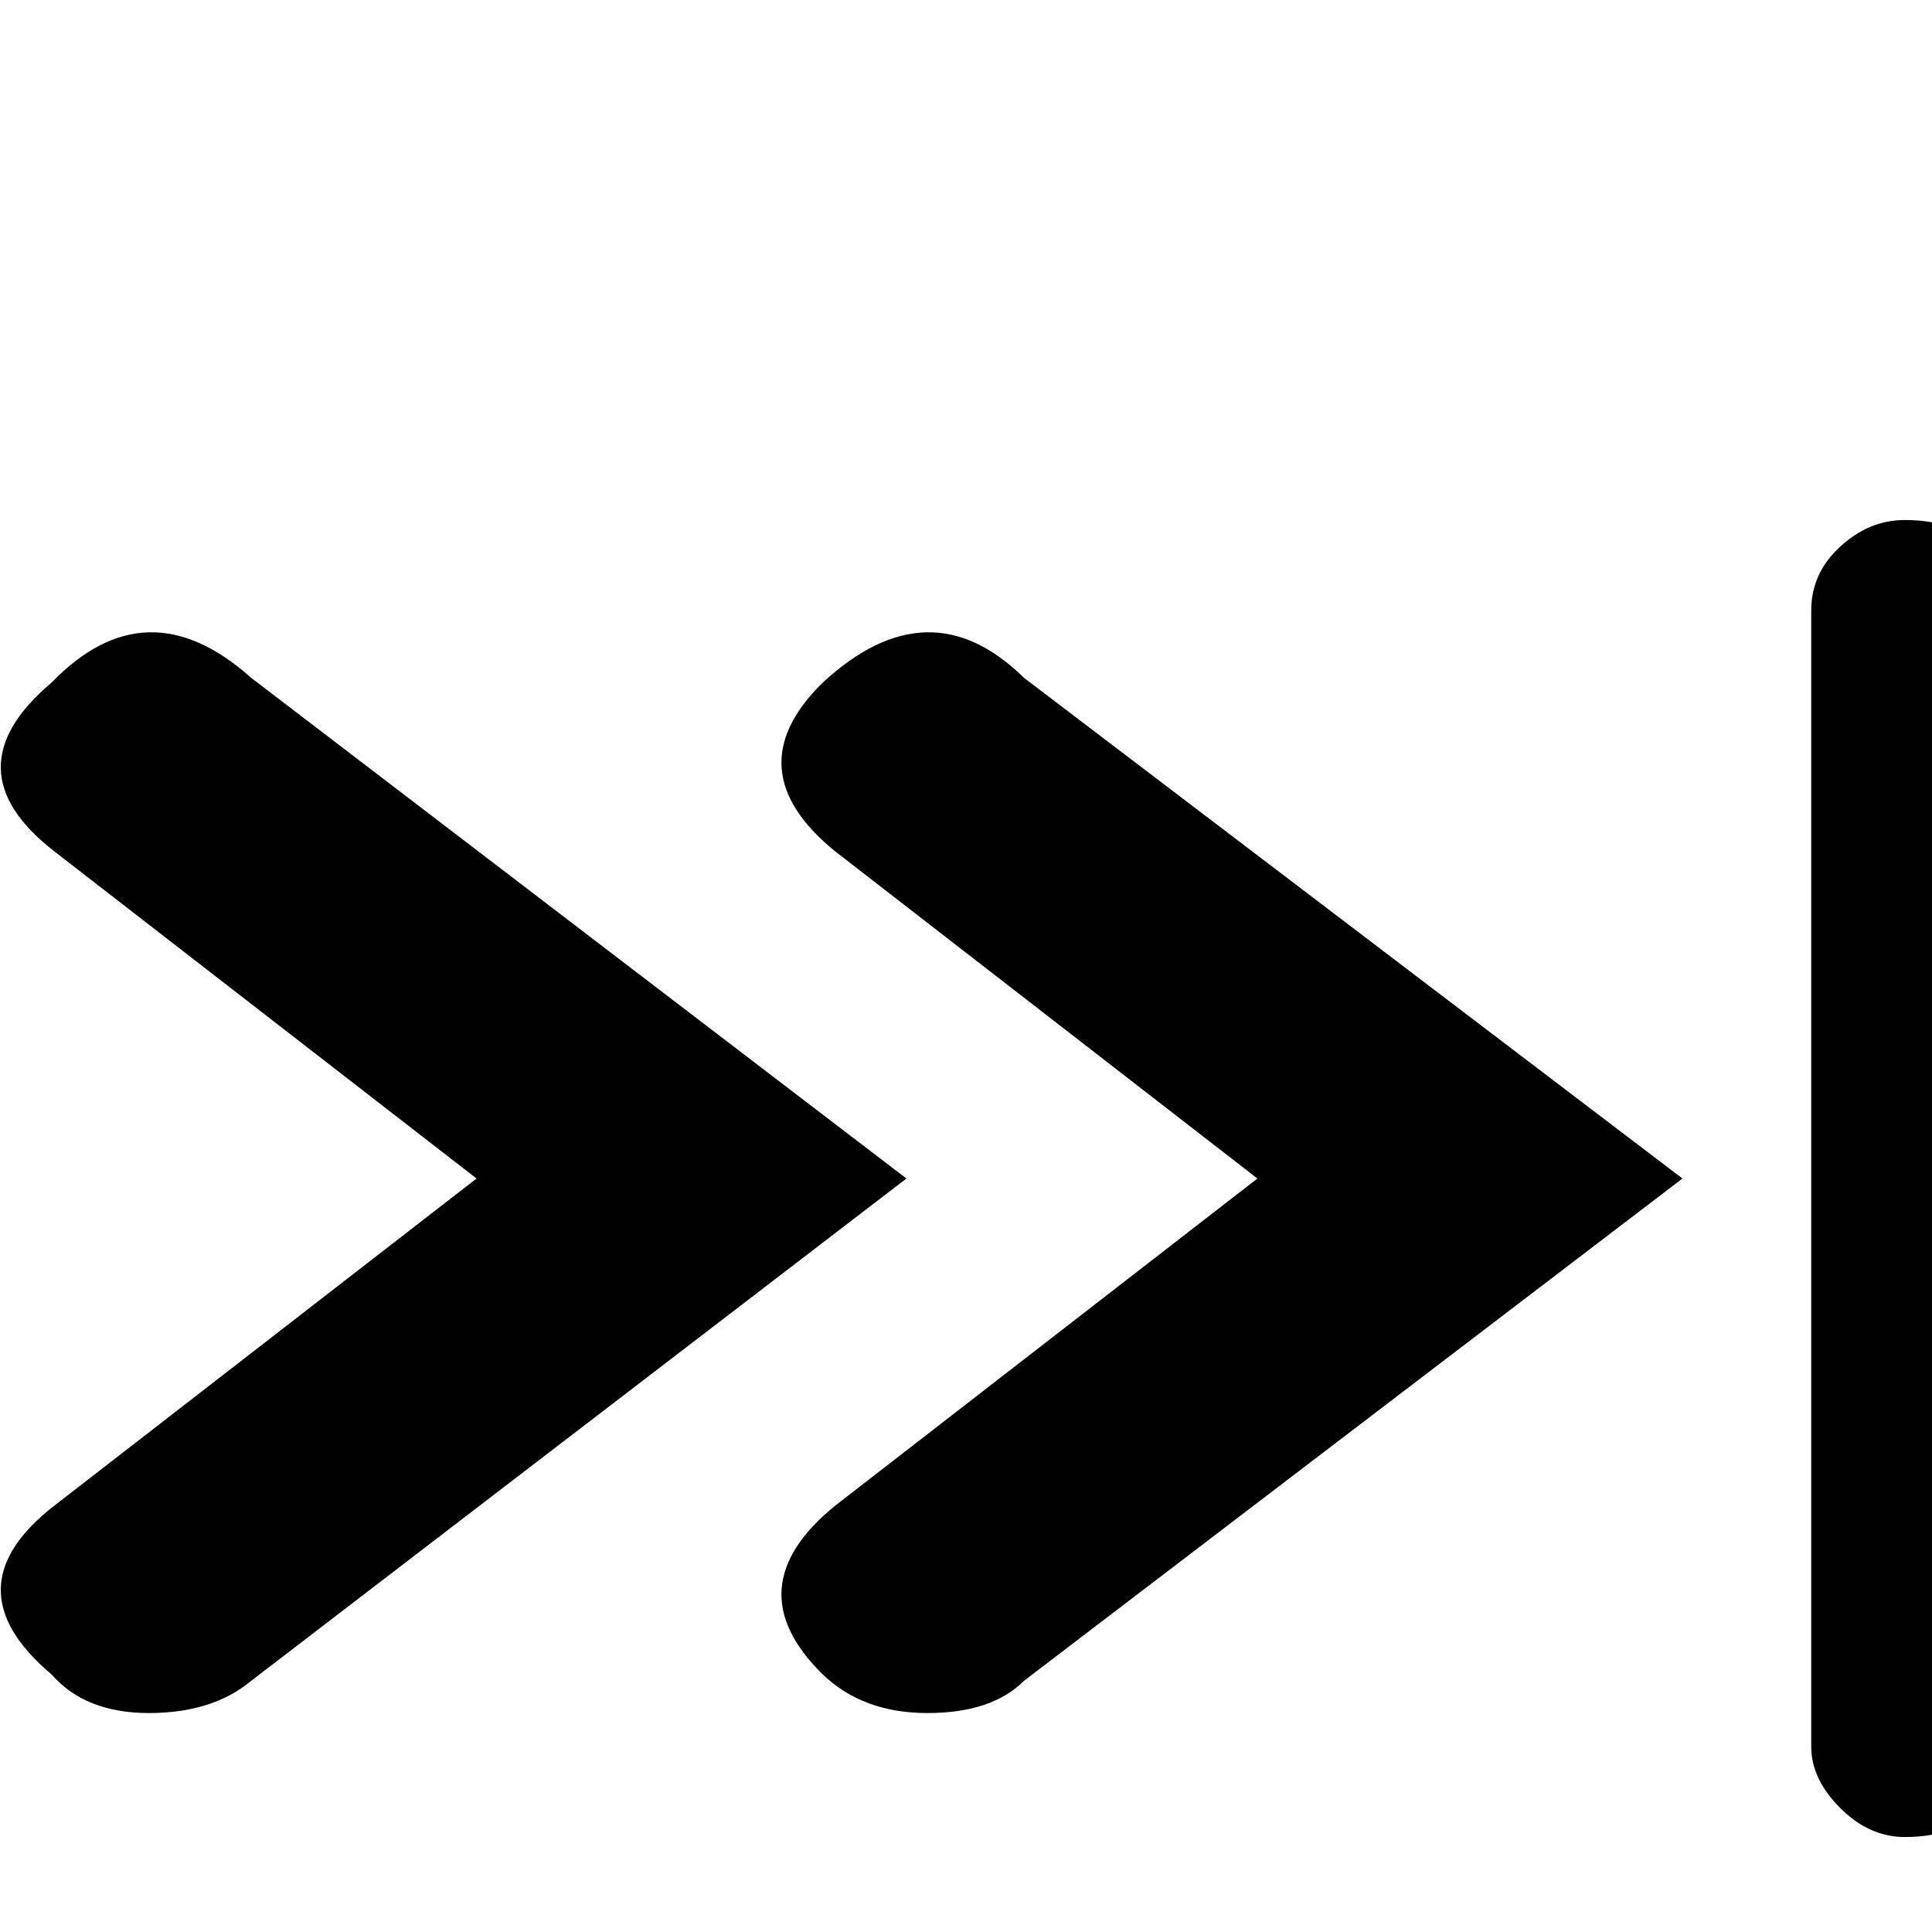 <svg xmlns="http://www.w3.org/2000/svg" xmlns:xlink="http://www.w3.org/1999/xlink" version="1.1" viewBox="-4 -240 1200 1200"><g><path fill="currentColor" d="M515 671q-63 51 -8 105q66 61 125 3l409 -311l-409 -312q-20 -20 -60 -20t-65 24q-55 54 8 105l262 203zM30 671q-66 51 -2 105q59 61 124 3l407 -311l-407 -312q-24 -20 -63.5 -20t-60.5 24q-64 54 2 105l262 203zM1179 59q-22 0 -40 18t-18 38v706q0 23 18 39.5 t40 16.5q58 0 58 -56v-706q0 -56 -58 -56z" transform="matrix(1 0 0 -1 0 960)"/></g></svg>